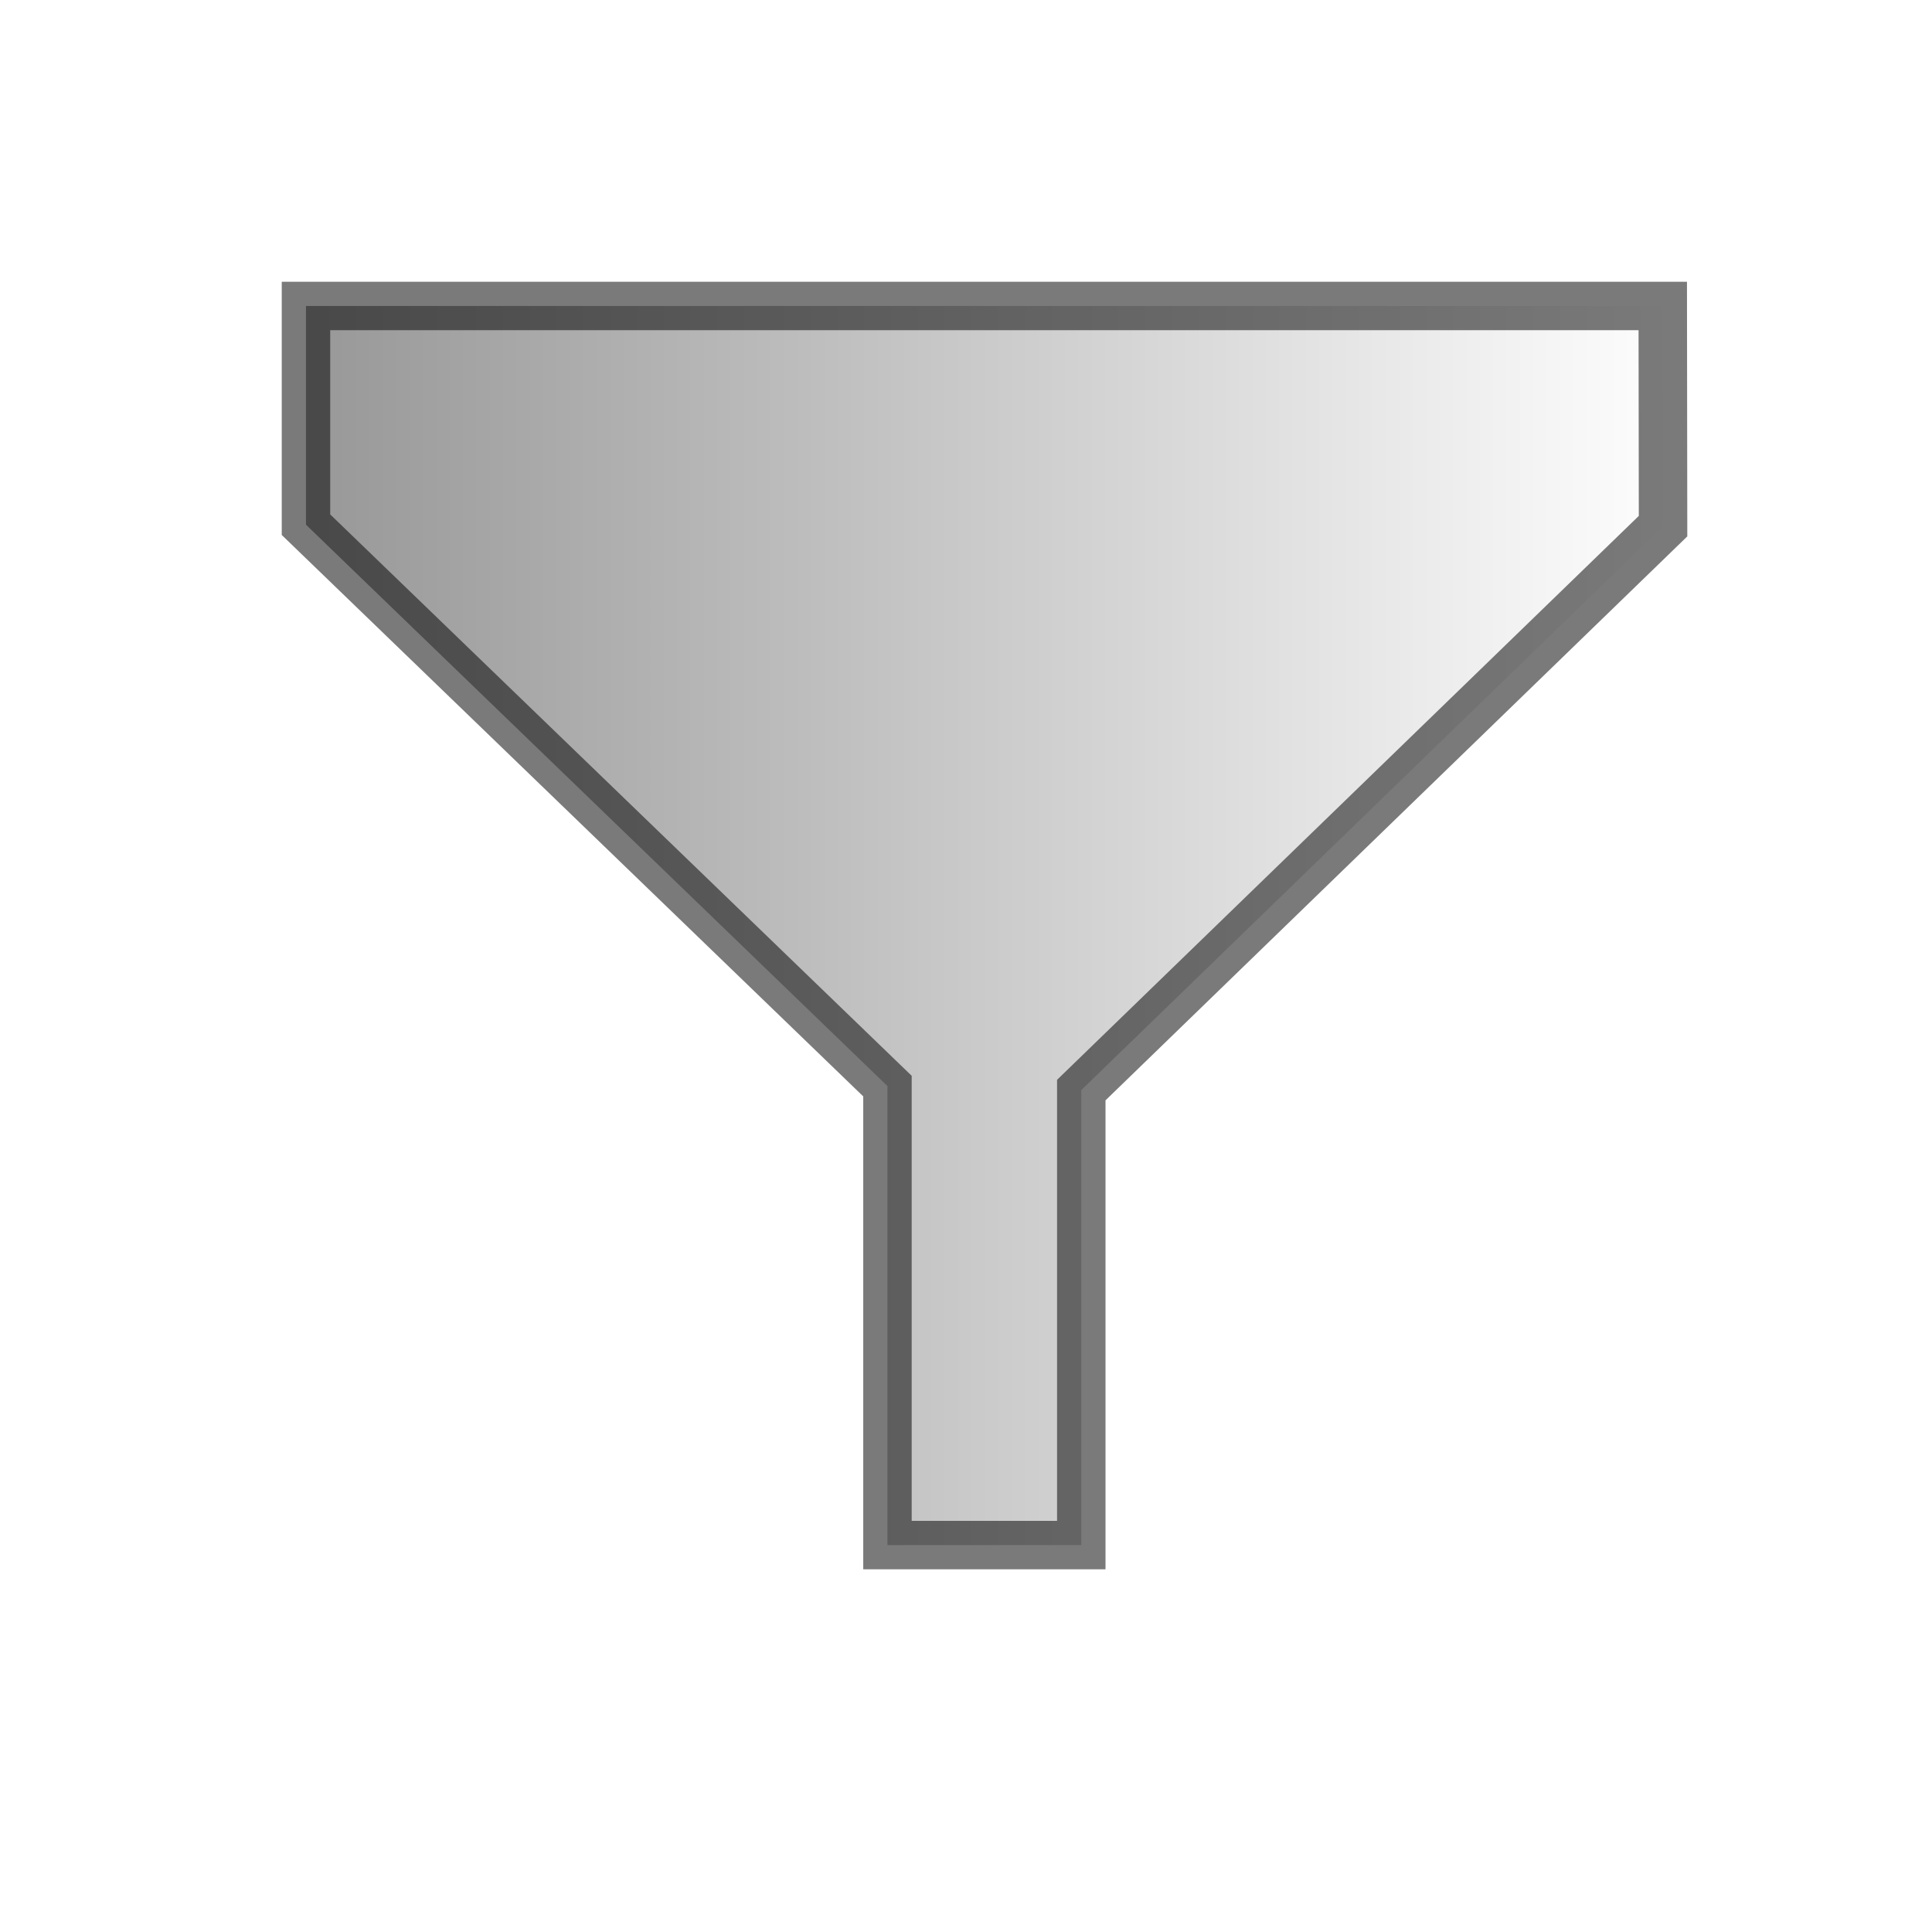 <?xml version="1.0" encoding="UTF-8" standalone="no"?>
<!-- Created with Inkscape (http://www.inkscape.org/) -->
<svg
   xmlns:dc="http://purl.org/dc/elements/1.1/"
   xmlns:cc="http://web.resource.org/cc/"
   xmlns:rdf="http://www.w3.org/1999/02/22-rdf-syntax-ns#"
   xmlns:svg="http://www.w3.org/2000/svg"
   xmlns="http://www.w3.org/2000/svg"
   xmlns:xlink="http://www.w3.org/1999/xlink"
   xmlns:sodipodi="http://inkscape.sourceforge.net/DTD/sodipodi-0.dtd"
   xmlns:inkscape="http://www.inkscape.org/namespaces/inkscape"
   width="48px"
   height="48px"
   id="svg1307"
   sodipodi:version="0.32"
   inkscape:version="0.43"
   sodipodi:docbase="/home/max/dev/homebank/images/max_art"
   sodipodi:docname="filter.svg">
  <defs
     id="defs1309">
    <linearGradient
       id="linearGradient2206">
      <stop
         style="stop-color:#000000;stop-opacity:0.412;"
         offset="0"
         id="stop2208" />
      <stop
         style="stop-color:#000000;stop-opacity:0;"
         offset="1"
         id="stop2210" />
    </linearGradient>
    <linearGradient
       inkscape:collect="always"
       xlink:href="#linearGradient2206"
       id="linearGradient2224"
       x1="5"
       y1="22.994"
       x2="39.913"
       y2="22.994"
       gradientUnits="userSpaceOnUse"
       spreadMethod="pad"
       gradientTransform="translate(2,-3.564529e-8)" />
  </defs>
  <sodipodi:namedview
     id="base"
     pagecolor="#ffffff"
     bordercolor="#666666"
     borderopacity="1.0"
     inkscape:pageopacity="0.0"
     inkscape:pageshadow="2"
     inkscape:zoom="15.848315"
     inkscape:cx="20.357143"
     inkscape:cy="28.190358"
     inkscape:current-layer="layer1"
     showgrid="true"
     inkscape:grid-bbox="true"
     inkscape:document-units="px"
     inkscape:window-width="872"
     inkscape:window-height="583"
     inkscape:window-x="5"
     inkscape:window-y="63" />
  <g
     id="layer1"
     inkscape:label="Layer 1"
     inkscape:groupmode="layer">
    <path
       style="fill:url(#linearGradient2224);fill-opacity:1;fill-rule:evenodd;stroke:#000000;stroke-width:1.204px;stroke-linecap:butt;stroke-linejoin:miter;stroke-opacity:0.521"
       d="M 7.602,7.602 L 7.602,13.036 L 22.049,26.984 L 22.049,38.387 L 26.864,38.387 L 26.864,27.083 L 41.318,13.072 L 41.311,7.602 L 7.602,7.602 z "
       id="path1329"
       sodipodi:nodetypes="ccccccccc" />
  </g>
</svg>
